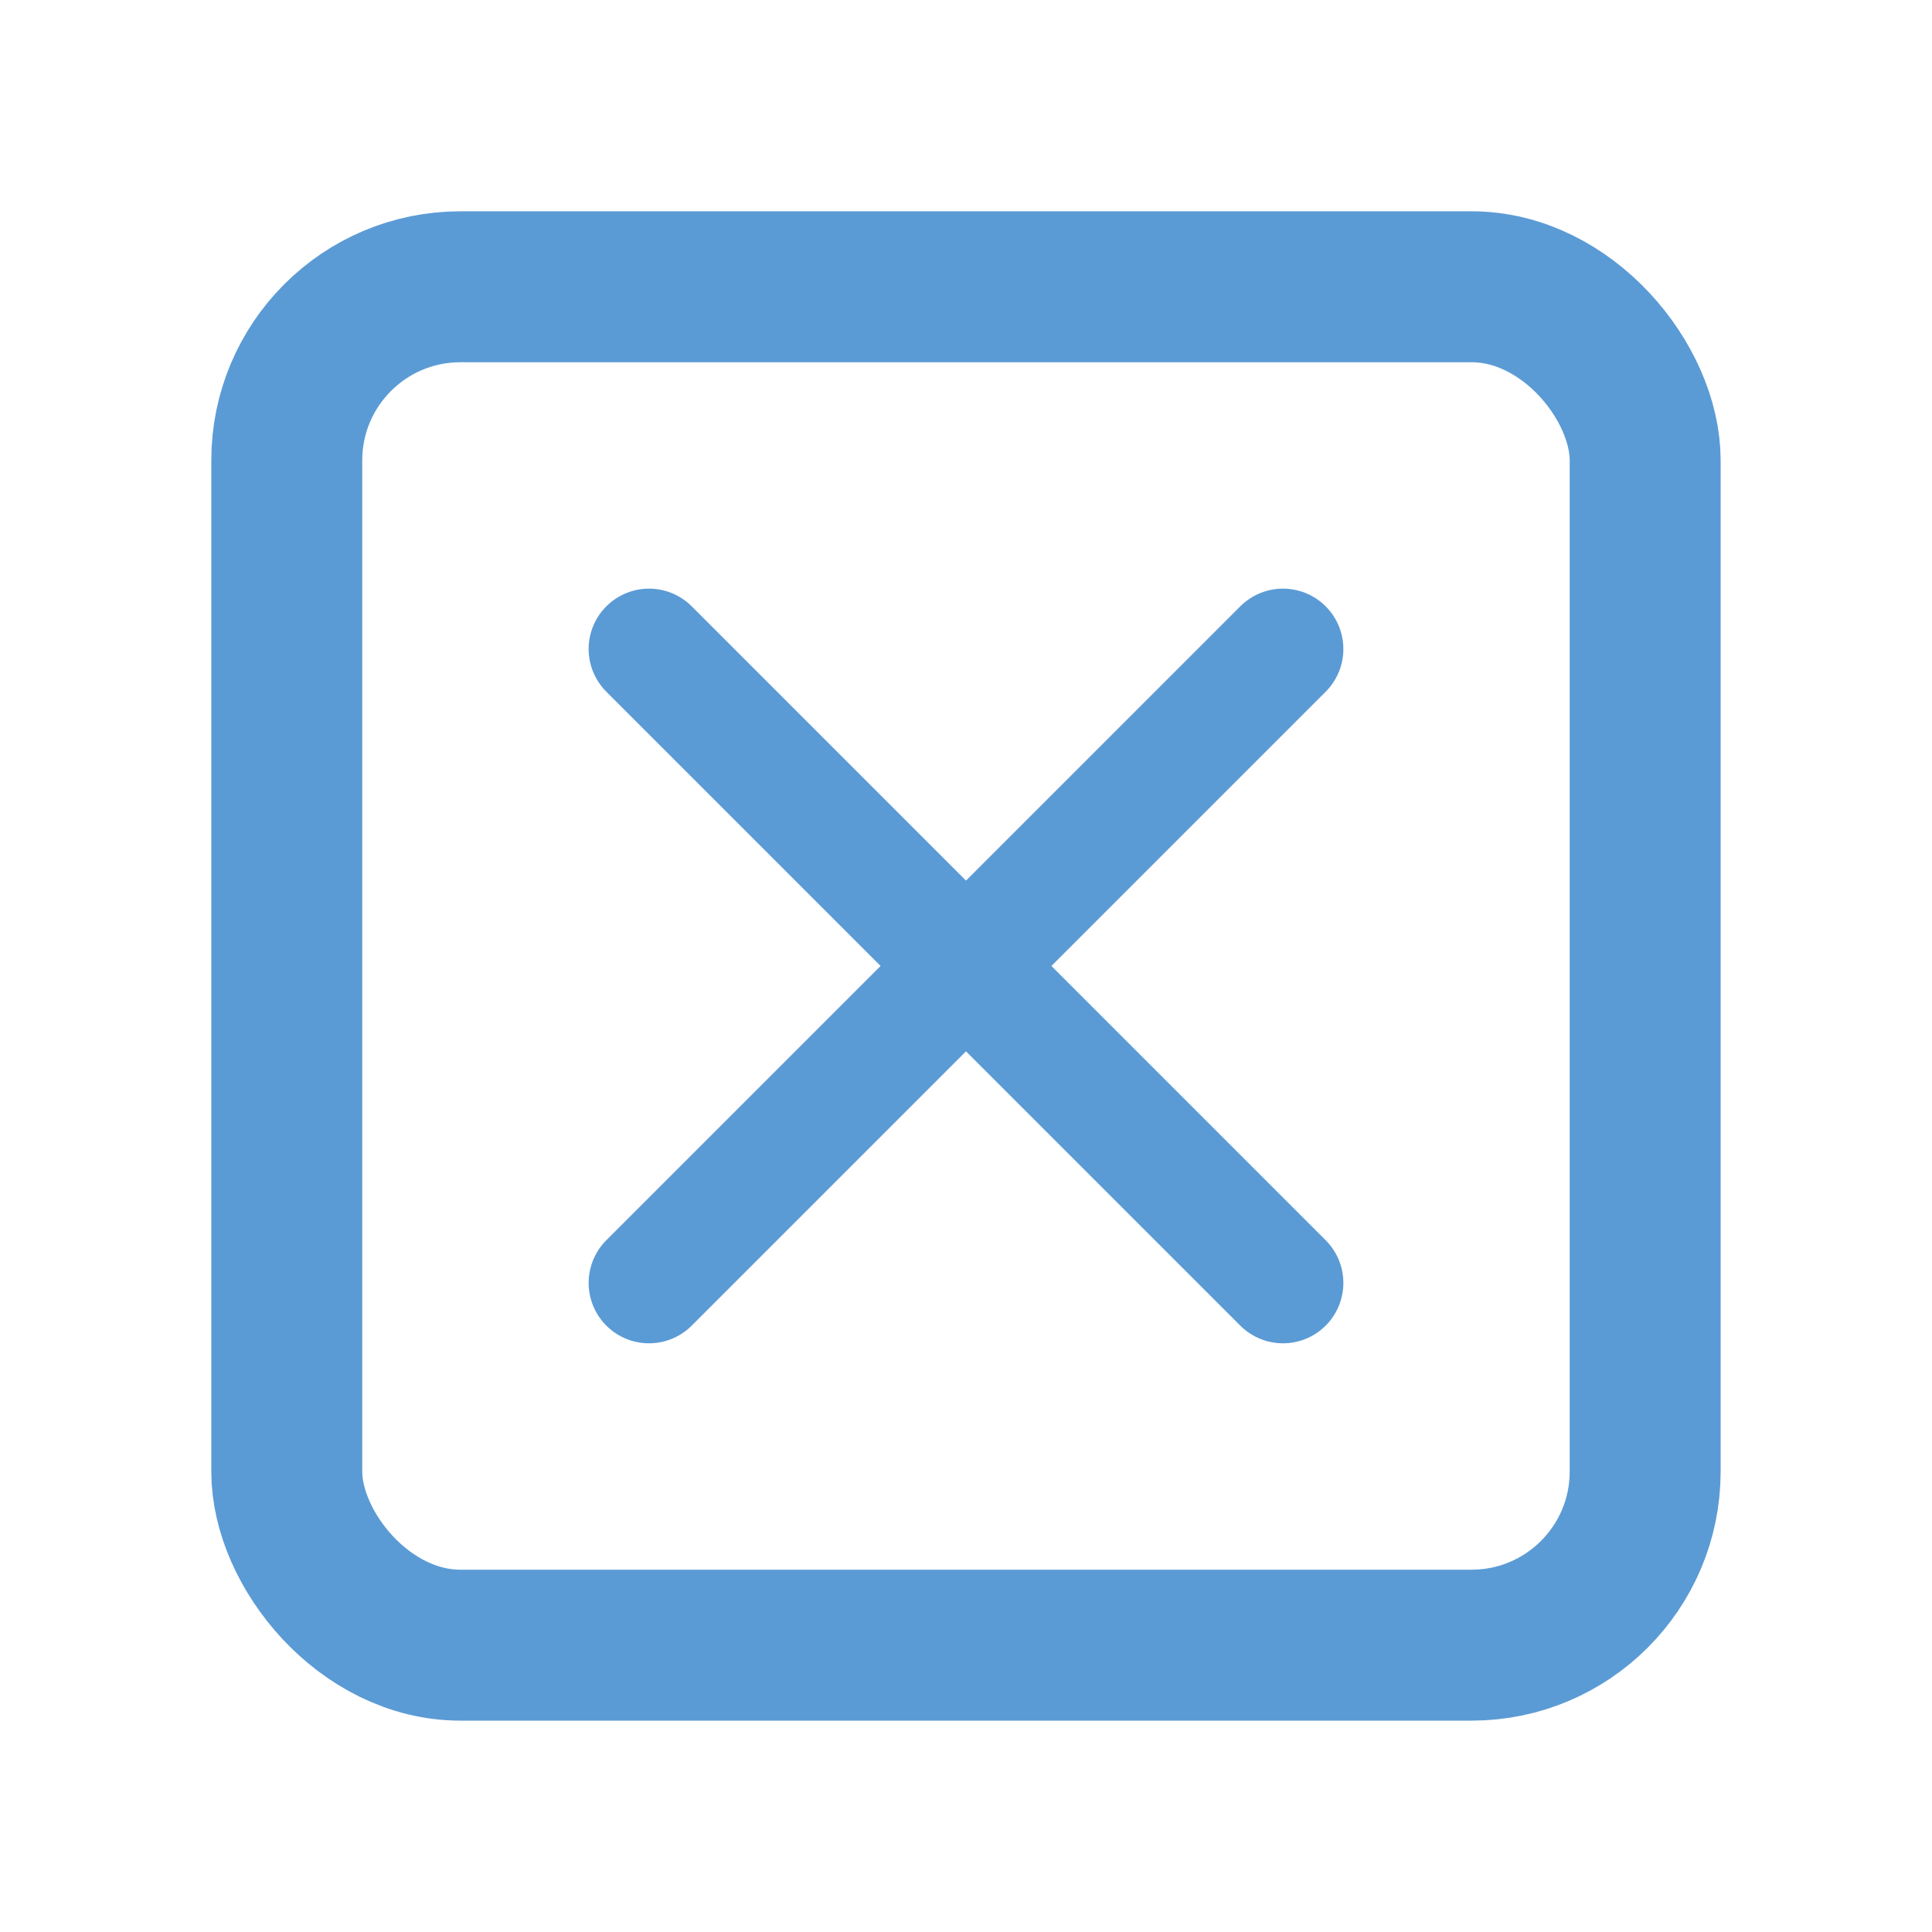 <?xml version="1.0" encoding="UTF-8"?>
<svg width="128" height="128" version="1.1" viewBox="0 0 33.867 33.867" xmlns="http://www.w3.org/2000/svg">
 <g fill="none" stroke="#5b9bd5" stroke-linecap="round" stroke-linejoin="round">
  <rect x="5.027" y="5.027" width="23.812" height="23.812" rx="3.043" ry="3.043" stroke-width="2.646"/>
  <g stroke-width="2.117">
   <path d="m11.377 11.377 5.556 5.556-5.556 5.556"/>
   <path d="m22.49 11.377-5.556 5.556 5.556 5.556"/>
  </g>
 </g>
</svg>